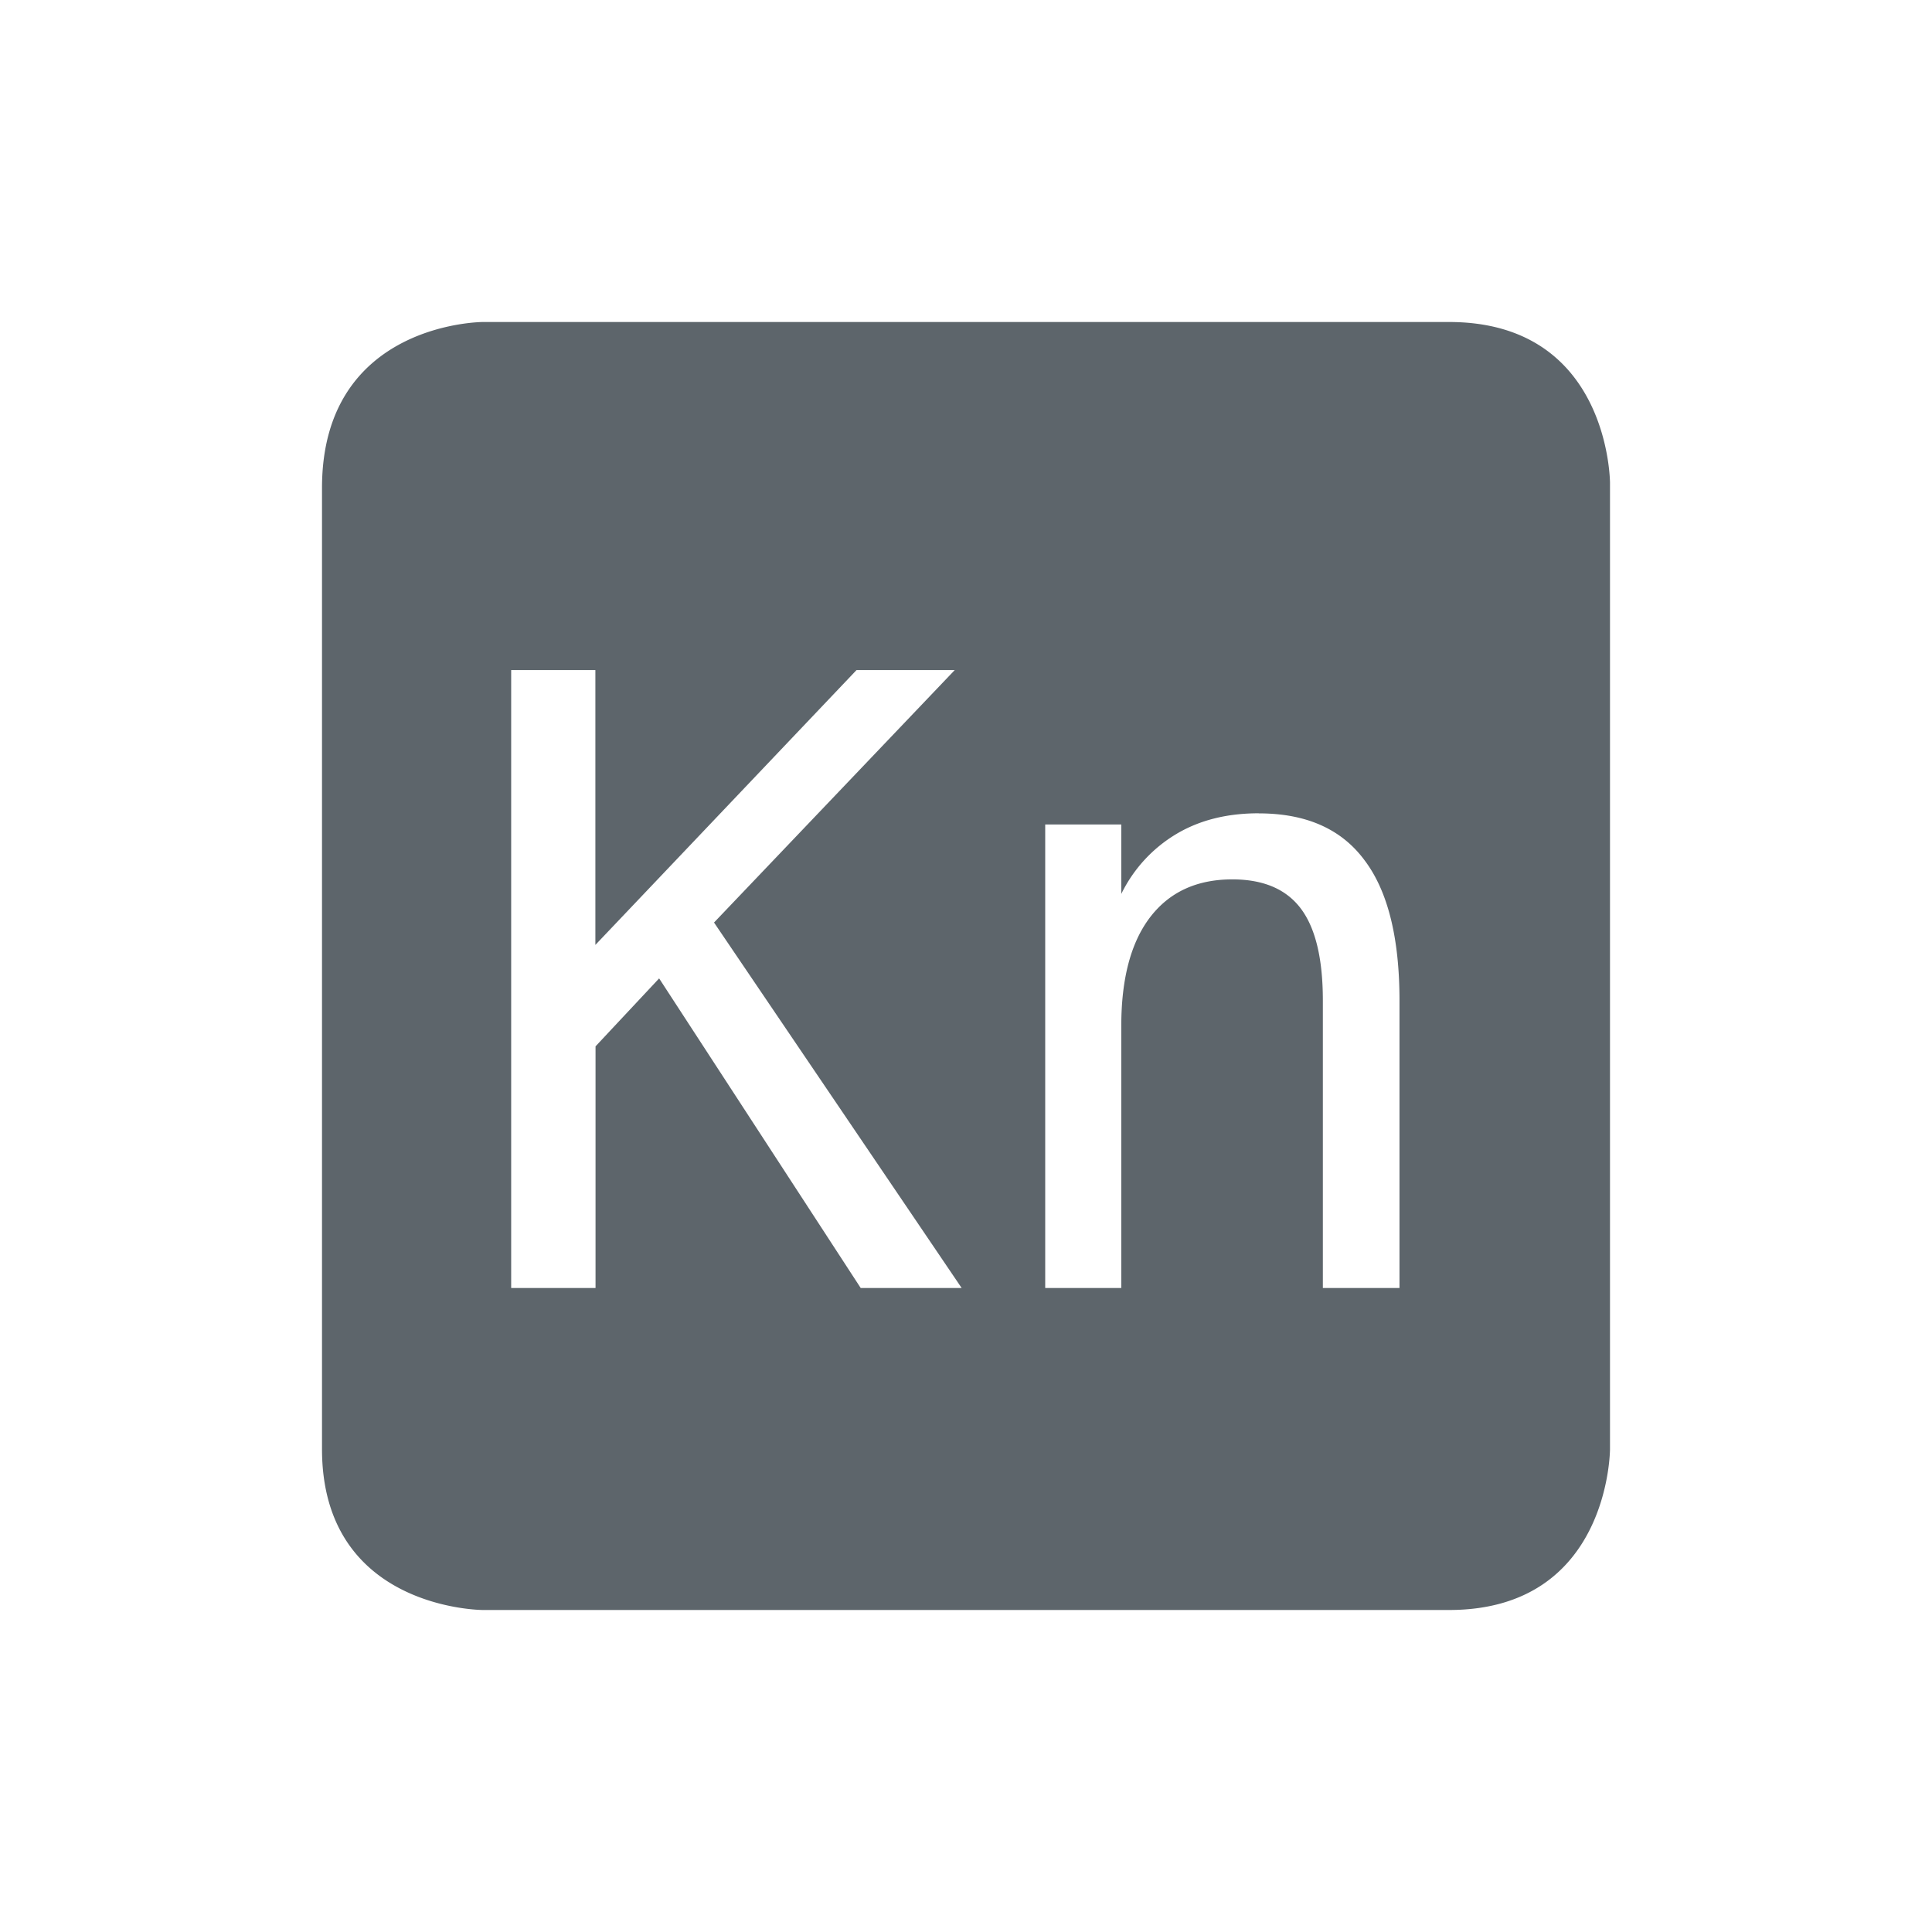 <svg height="24" width="24" xmlns="http://www.w3.org/2000/svg"><path d="M6 4S4 4 4 6.062V18c0 2 2 2 2 2h12c2 0 2-2 2-2V6s0-2-2-2H6zm.351 4.324h1.045v3.414l3.244-3.414h1.22L8.87 11.46 11.946 16h-1.254l-2.504-3.846-.79.844V16H6.35V8.324zm9.286 1.78c.586 0 1.024.192 1.312.58.291.383.436.966.436 1.747V16h-.952V12.43c0-.517-.09-.897-.271-1.14-.182-.244-.466-.366-.854-.366-.442 0-.783.158-1.023.473-.237.312-.356.762-.356 1.348V16h-.945v-5.758h.945v.863a1.77 1.77 0 0 1 .686-.746c.288-.171.627-.256 1.022-.256z" color="#5d656b" fill="#5d656b"/></svg>